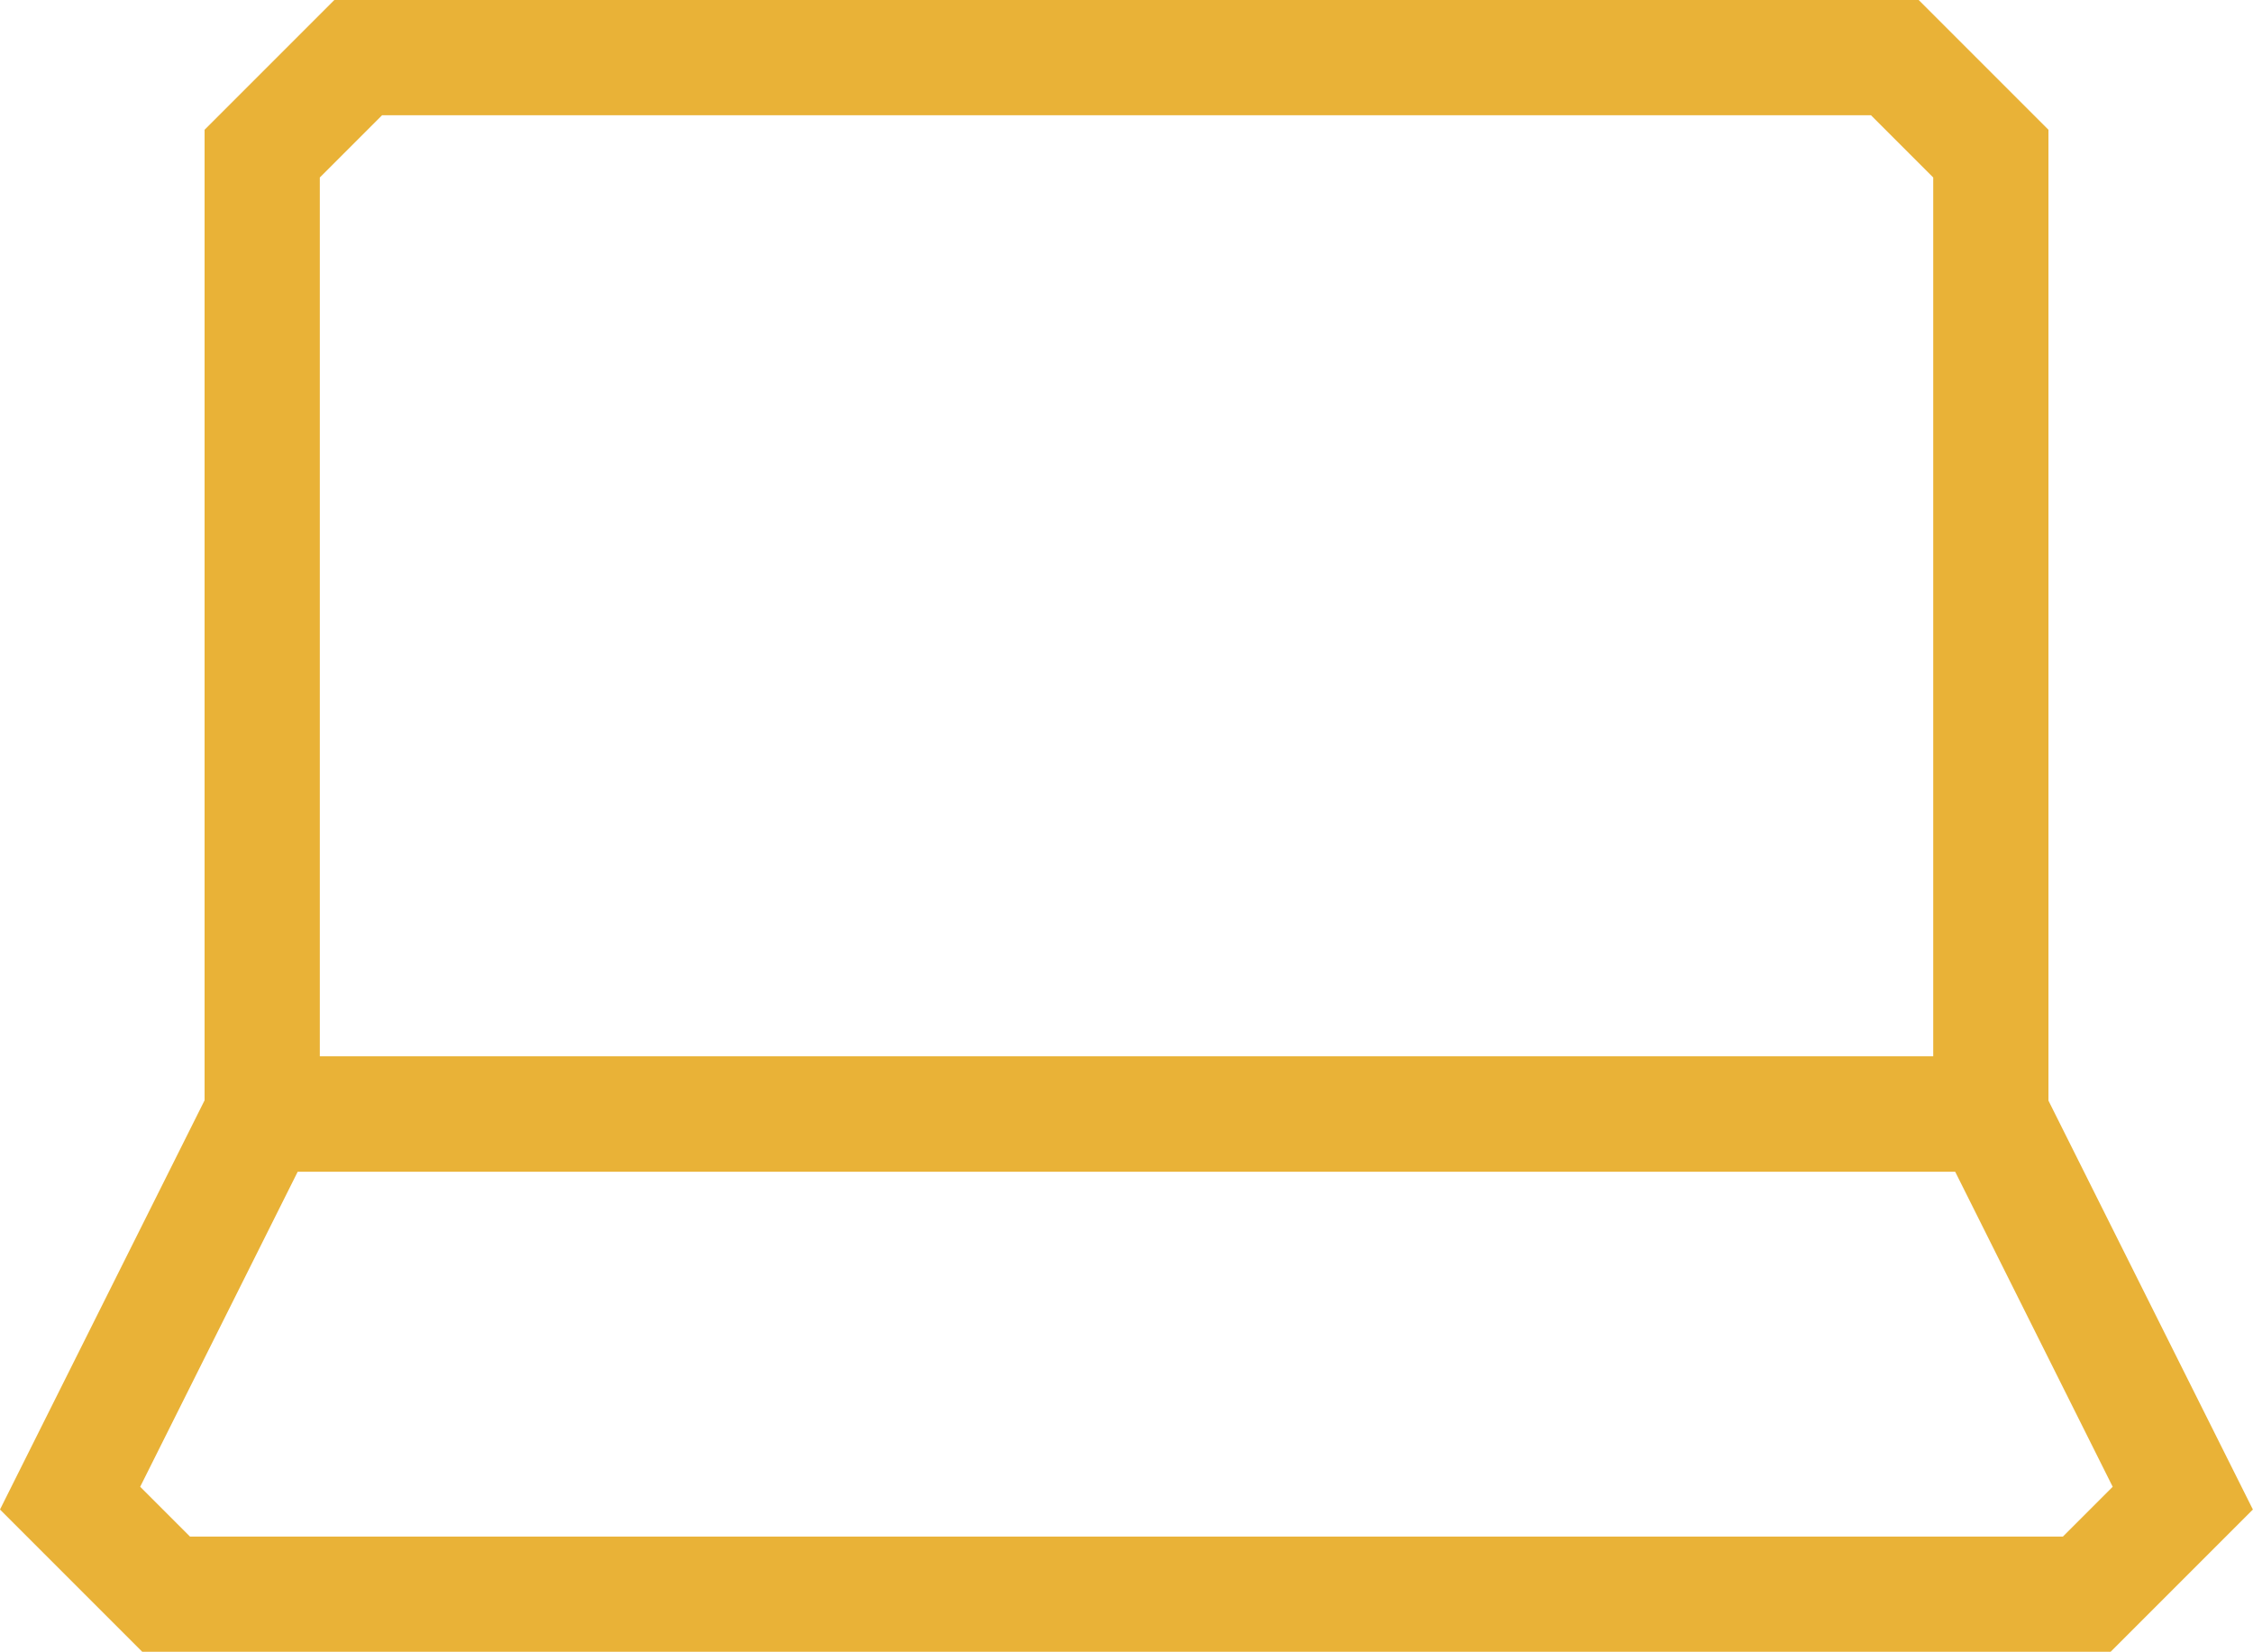 <svg xmlns="http://www.w3.org/2000/svg" width="58.663" height="43.009" viewBox="0 0 58.663 43.009">
  <g id="Group_12881" data-name="Group 12881" transform="translate(-966.896 -1308.961)">
    <g id="laptop" transform="translate(968.722 1310.461)">
      <path id="Path_24190" data-name="Path 24190" d="M45.51,4l2.5,2.5V31.506H3V6.5L5.5,4Z" transform="translate(2.001 -4)" fill="none" stroke="#e9b237" stroke-miterlimit="10" stroke-width="3"/>
      <path id="Path_24191" data-name="Path 24191" d="M3.5,27.5,1,25,6,15h45.01l5,10-2.5,2.5Z" transform="translate(-1.001 12.506)" fill="none" stroke="#e9b237" stroke-miterlimit="10" stroke-width="3"/>
    </g>
  </g>
</svg>
